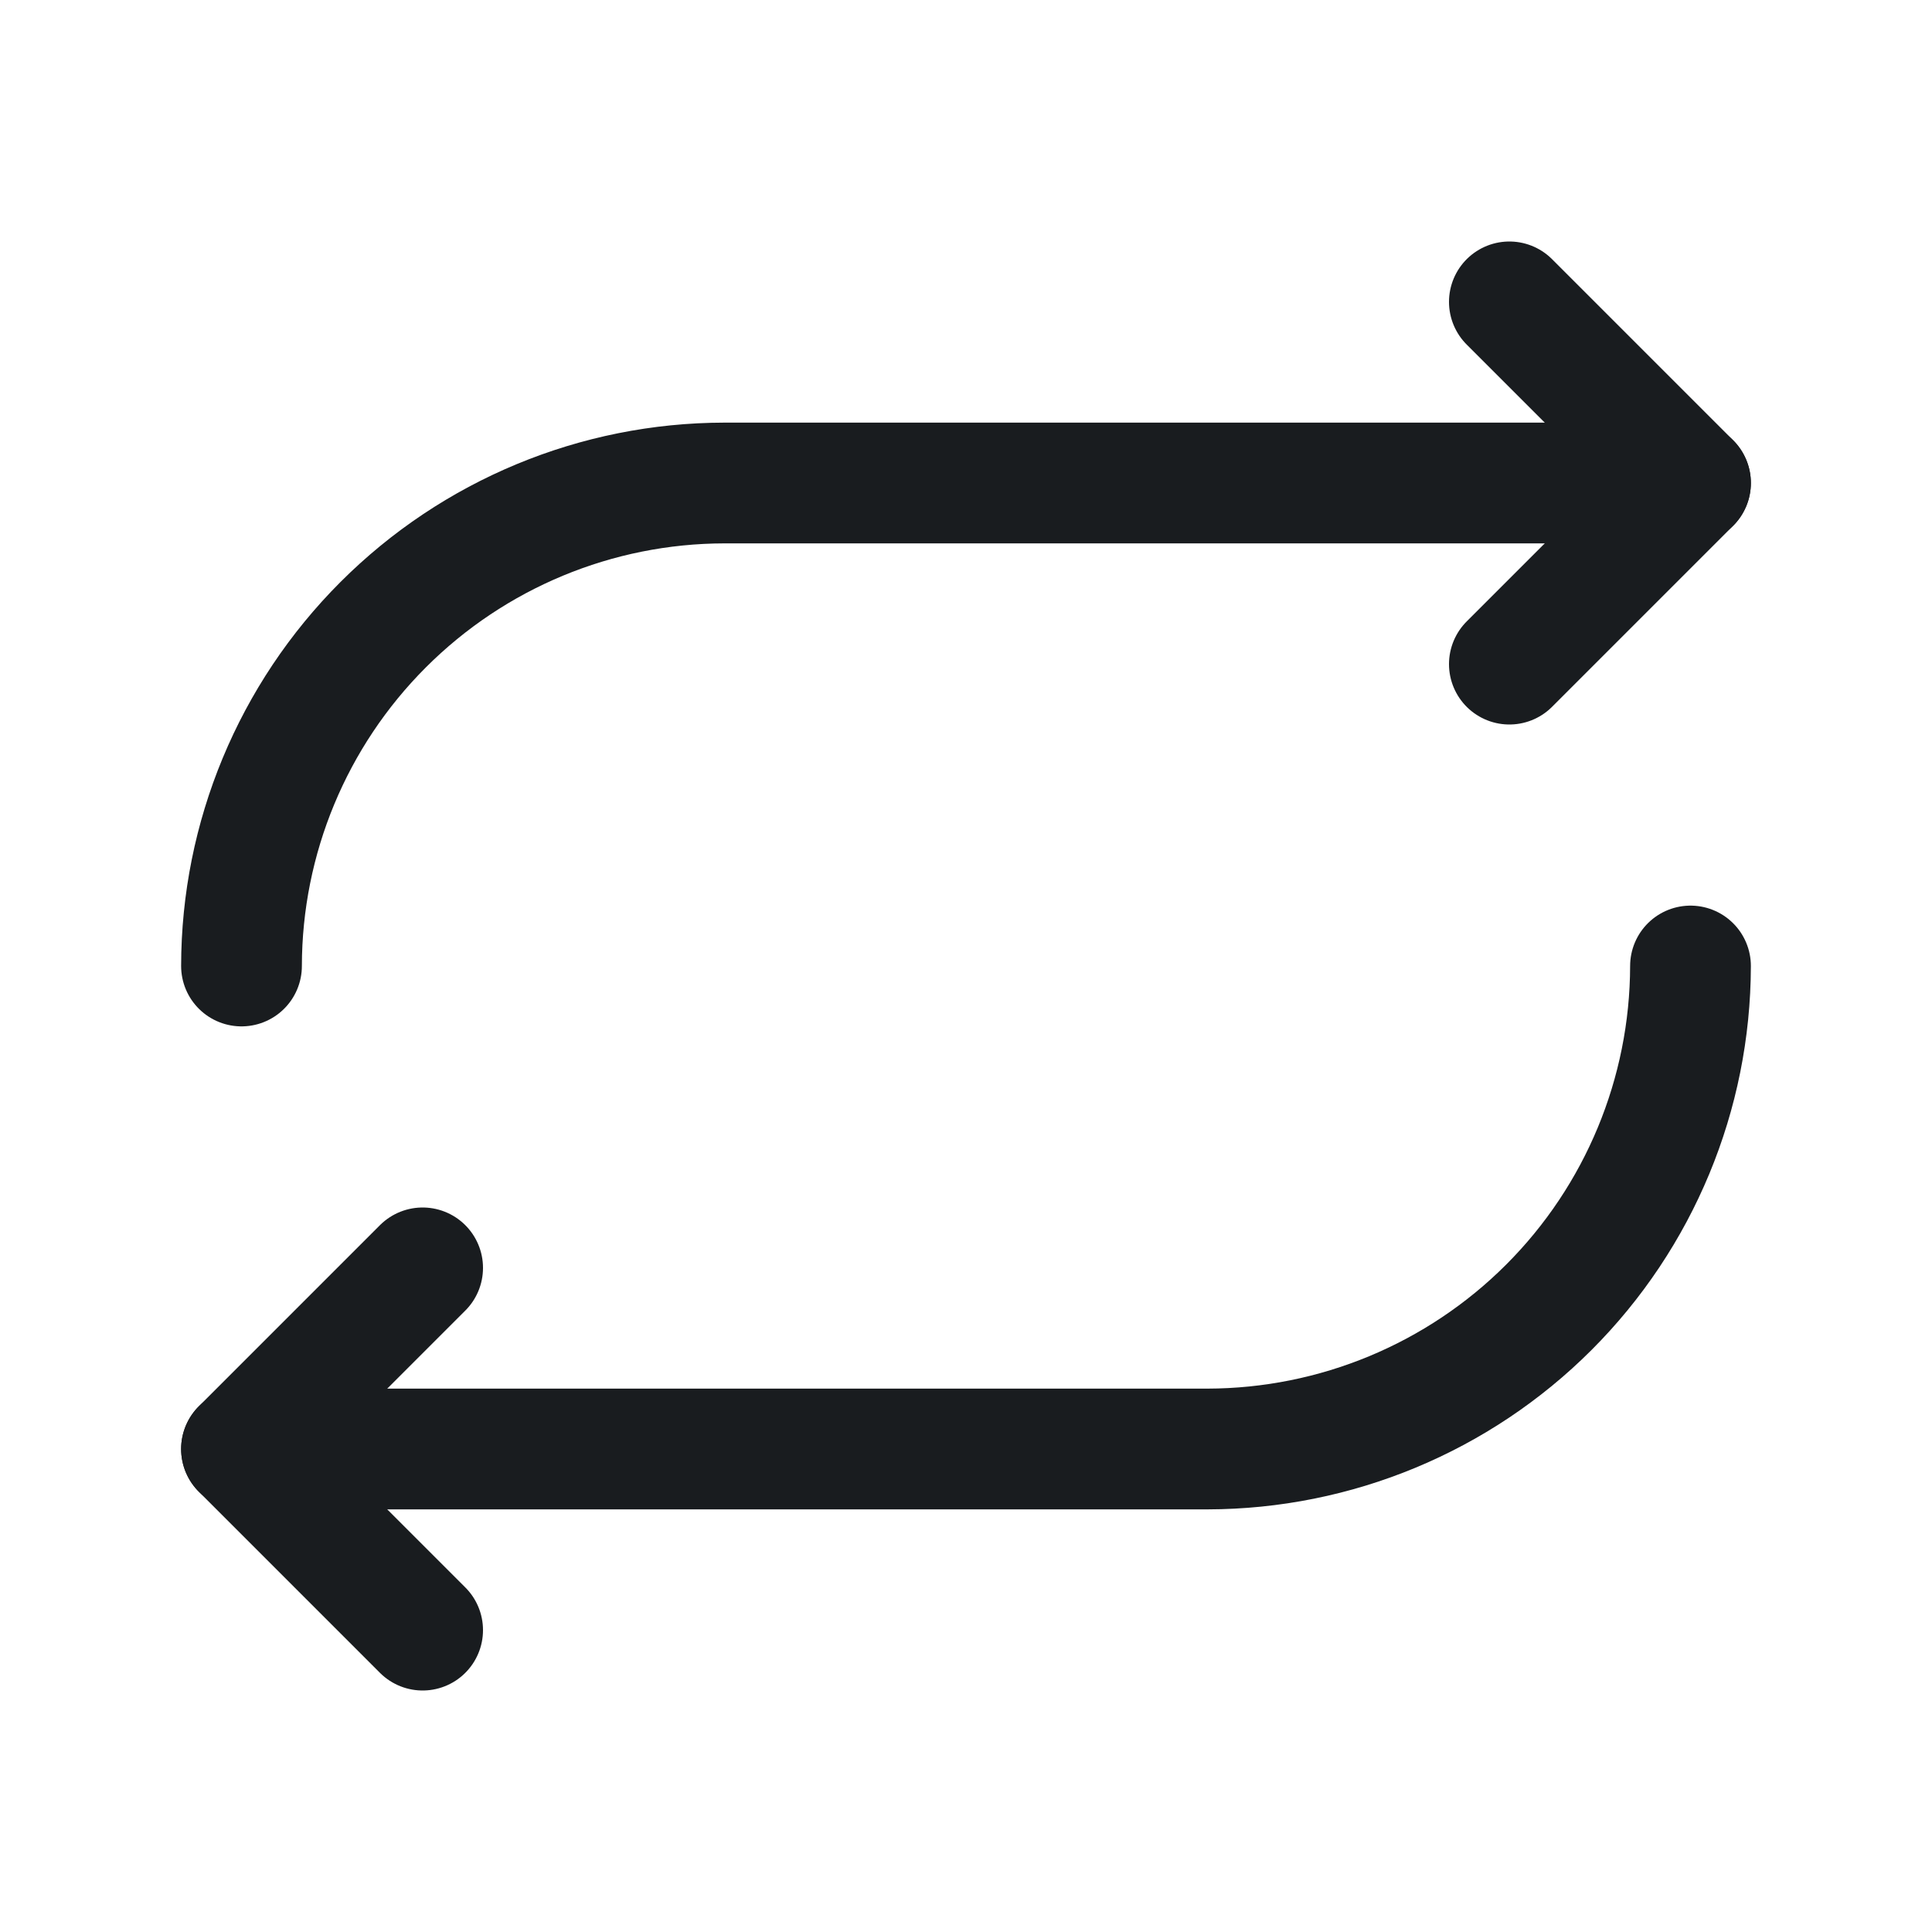 <svg width="24" height="24" viewBox="0 0 24 24" fill="none" xmlns="http://www.w3.org/2000/svg">
<path d="M18.75 8.25L21 6L18.75 3.75" stroke="#191C1F" stroke-width="1.5" stroke-linecap="round" stroke-linejoin="round"/>
<path d="M3 12C3.002 10.409 3.635 8.885 4.76 7.76C5.885 6.635 7.409 6.002 9 6H21" stroke="#191C1F" stroke-width="1.5" stroke-linecap="round" stroke-linejoin="round"/>
<path d="M5.25 15.75L3 18L5.25 20.25" stroke="#191C1F" stroke-width="1.5" stroke-linecap="round" stroke-linejoin="round"/>
<path d="M21 12C20.997 13.591 20.365 15.115 19.24 16.24C18.115 17.365 16.59 17.997 15 18H3" stroke="#191C1F" stroke-width="1.5" stroke-linecap="round" stroke-linejoin="round"/>
</svg>
